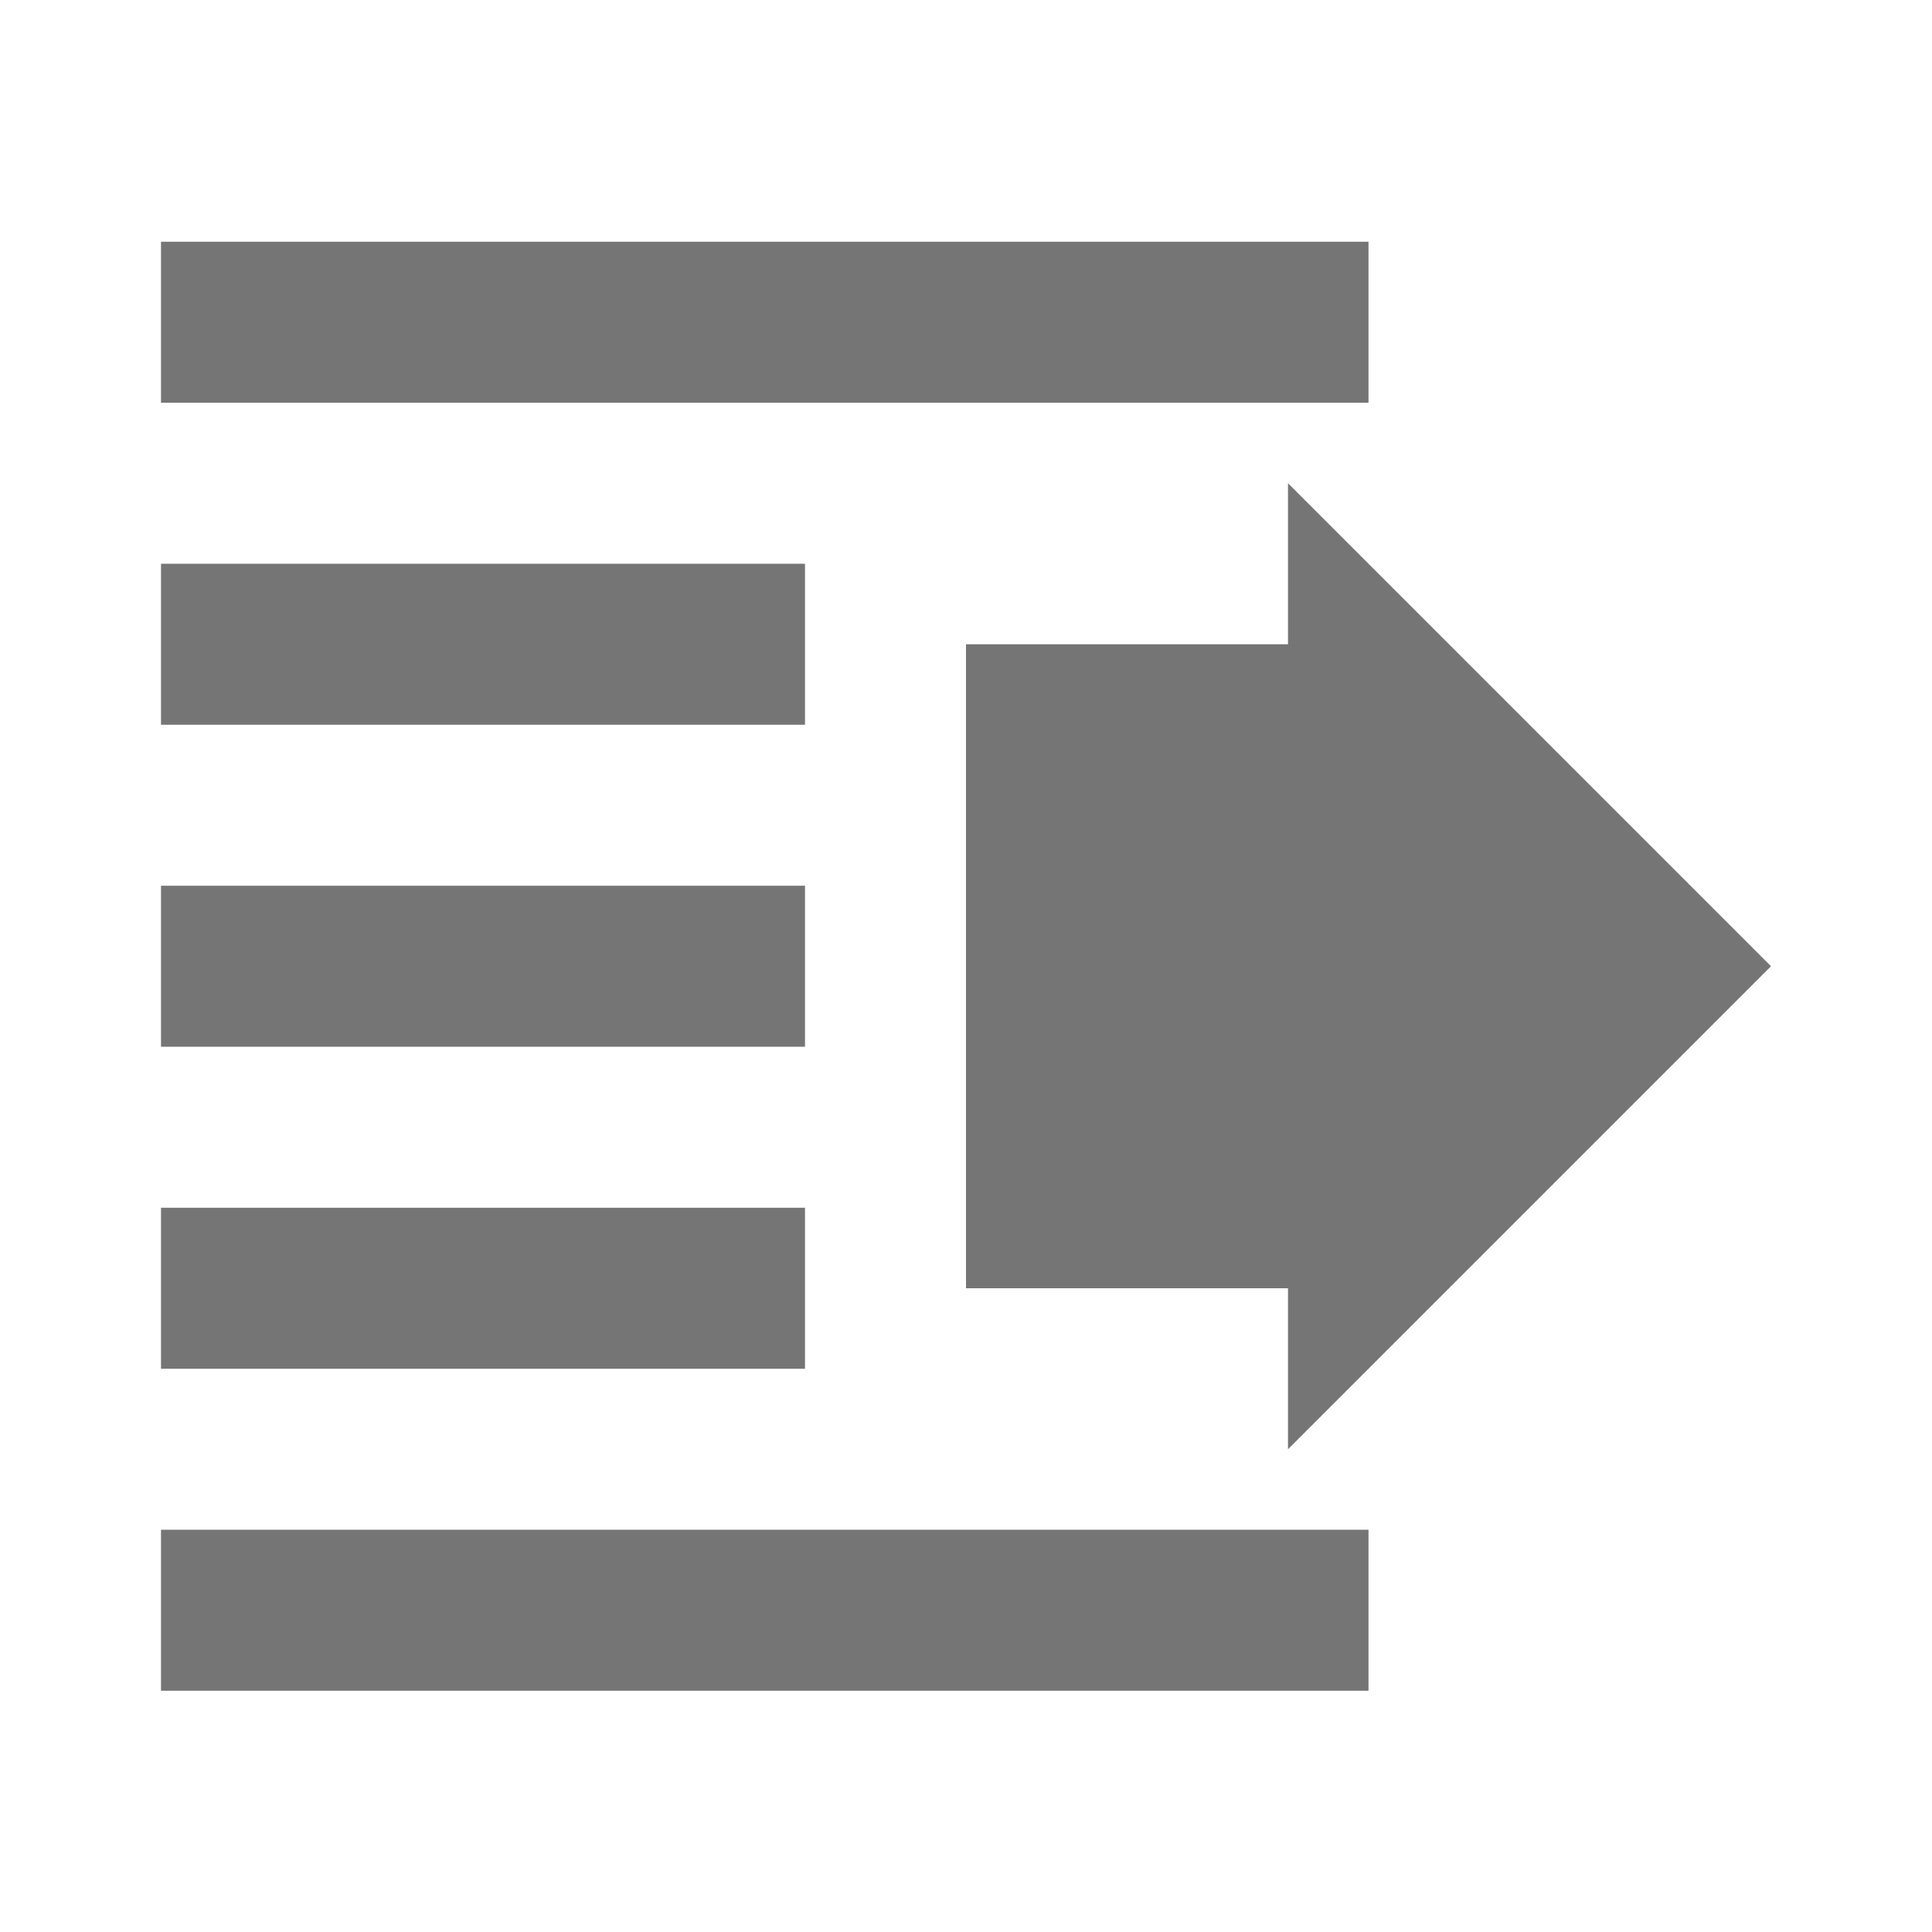 <?xml version="1.0" encoding="utf-8"?>
<!-- Generator: Adobe Illustrator 17.1.0, SVG Export Plug-In . SVG Version: 6.00 Build 0)  -->
<!DOCTYPE svg PUBLIC "-//W3C//DTD SVG 1.1//EN" "http://www.w3.org/Graphics/SVG/1.1/DTD/svg11.dtd">
<svg version="1.1" xmlns="http://www.w3.org/2000/svg" xmlns:xlink="http://www.w3.org/1999/xlink" x="0px" y="0px" width="24px"
	 height="24px" viewBox="0 0 24 24" enable-background="new 0 0 24 24" xml:space="preserve">
<g id="Frame_-_24px">
	<rect fill="none" width="24" height="24"/>
</g>
<g id="Filled_Icons">
	<g>
		<rect x="2" y="3.003" fill="#757575" width="15" height="2"/>
		<rect x="2" y="7.003" fill="#757575" width="8" height="2"/>
		<rect x="2" y="11.003" fill="#757575" width="8" height="2"/>
		<rect x="2" y="15.003" fill="#757575" width="8" height="2"/>
		<rect x="2" y="19.003" fill="#757575" width="15" height="2"/>
		<polygon fill="#757575" points="22,12.003 16,6.003 16,8.003 12,8.003 12,16.003 16,16.003 16,18.003 		"/>
	</g>
</g>
</svg>
